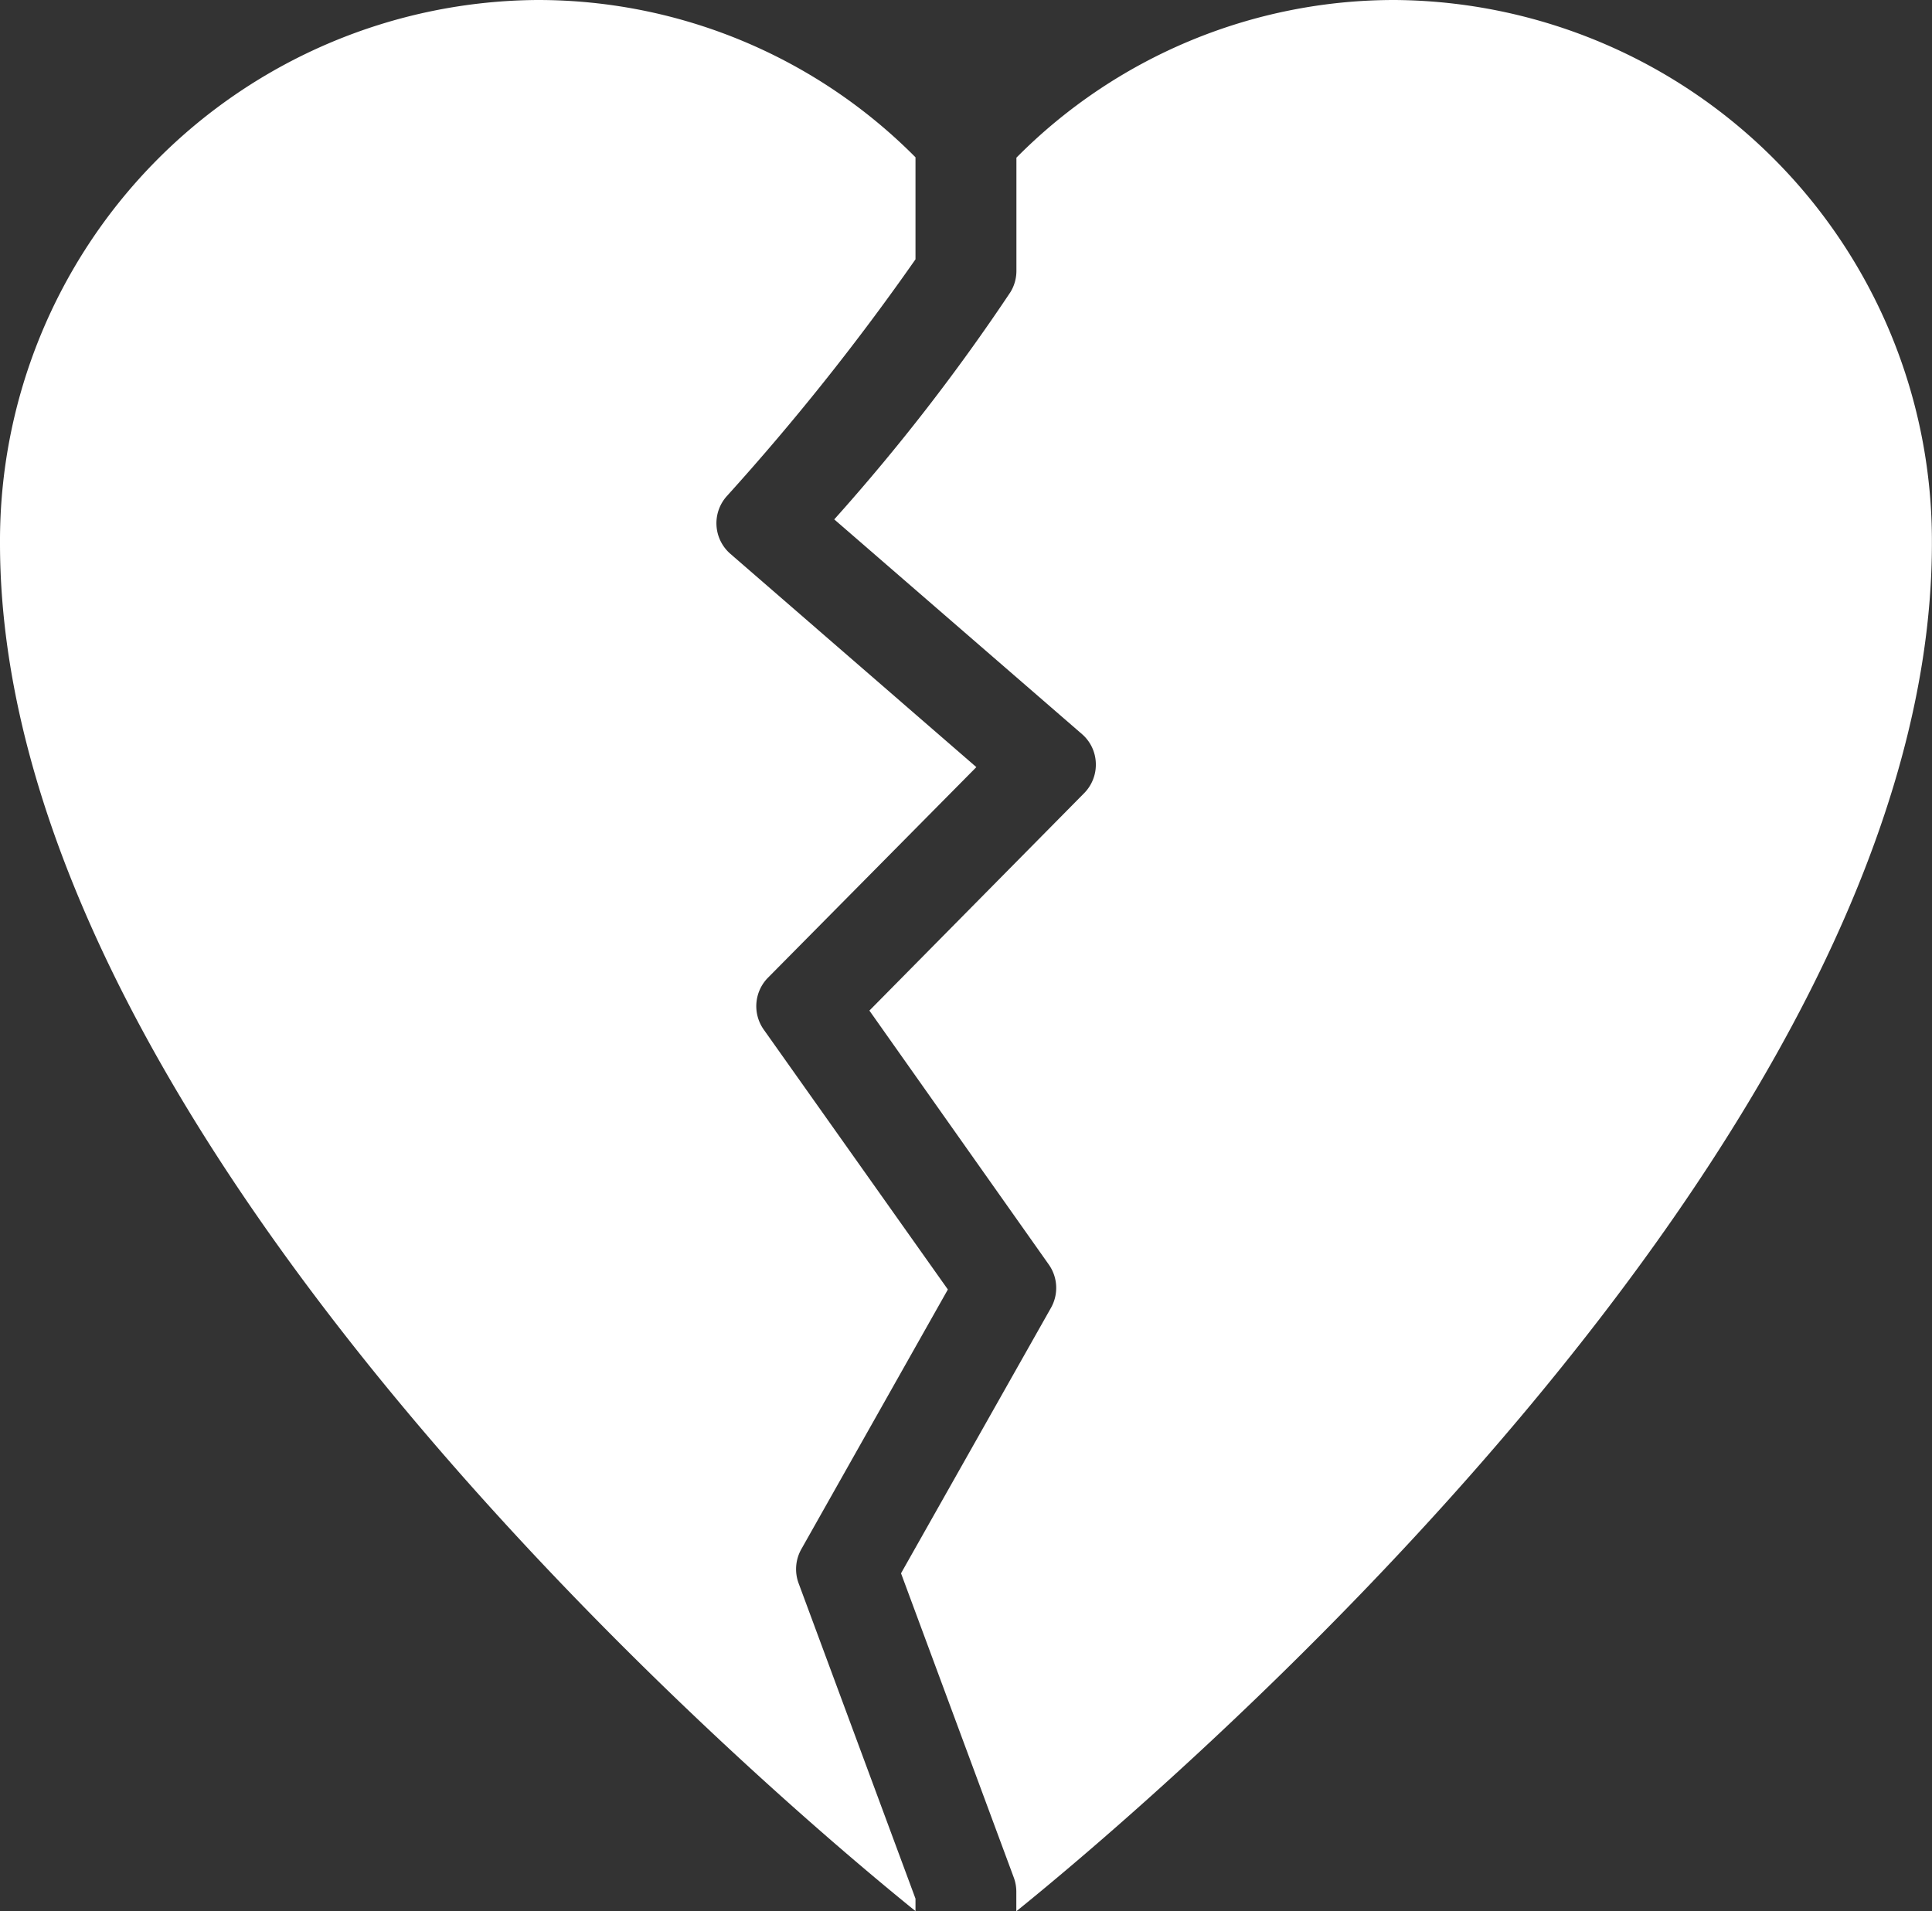 <svg id="broken-heart" xmlns="http://www.w3.org/2000/svg" width="20.829" height="20.606" viewBox="0 0 20.829 20.606">
  <rect x="0" y="0" width="20.829" height="20.606" fill="#333333" stroke="none"/>
  <path id="Path_2717" data-name="Path 2717" d="M9.87,20.6l-1.26-3.4a.439.439,0,0,1,.029-.368l1.58-2.8L8.234,11.23a.437.437,0,0,1,.045-.559L10.526,8.4,7.874,6.1a.437.437,0,0,1-.038-.622A26.009,26.009,0,0,0,9.87,2.925v-1.1A5.731,5.731,0,0,0,5.793.129,5.832,5.832,0,0,0,0,5.987C0,12.512,8.526,19.65,9.87,20.734Z" transform="translate(0 -0.129)" fill="#fff"/>
  <path id="Path_2718" data-name="Path 2718" d="M16.252.129a5.731,5.731,0,0,0-4.077,1.7V3.051a.438.438,0,0,1-.064.227,21.8,21.8,0,0,1-1.9,2.451l2.671,2.315a.432.432,0,0,1,.149.312.437.437,0,0,1-.125.324L10.59,11.025l1.934,2.738a.437.437,0,0,1,.023.468l-1.616,2.861,1.216,3.281a.441.441,0,0,1,.027.153v.21c1.345-1.085,9.871-8.223,9.871-14.748A5.832,5.832,0,0,0,16.252.129Z" transform="translate(-1.217 -0.129)" fill="#fff"/>
</svg>
